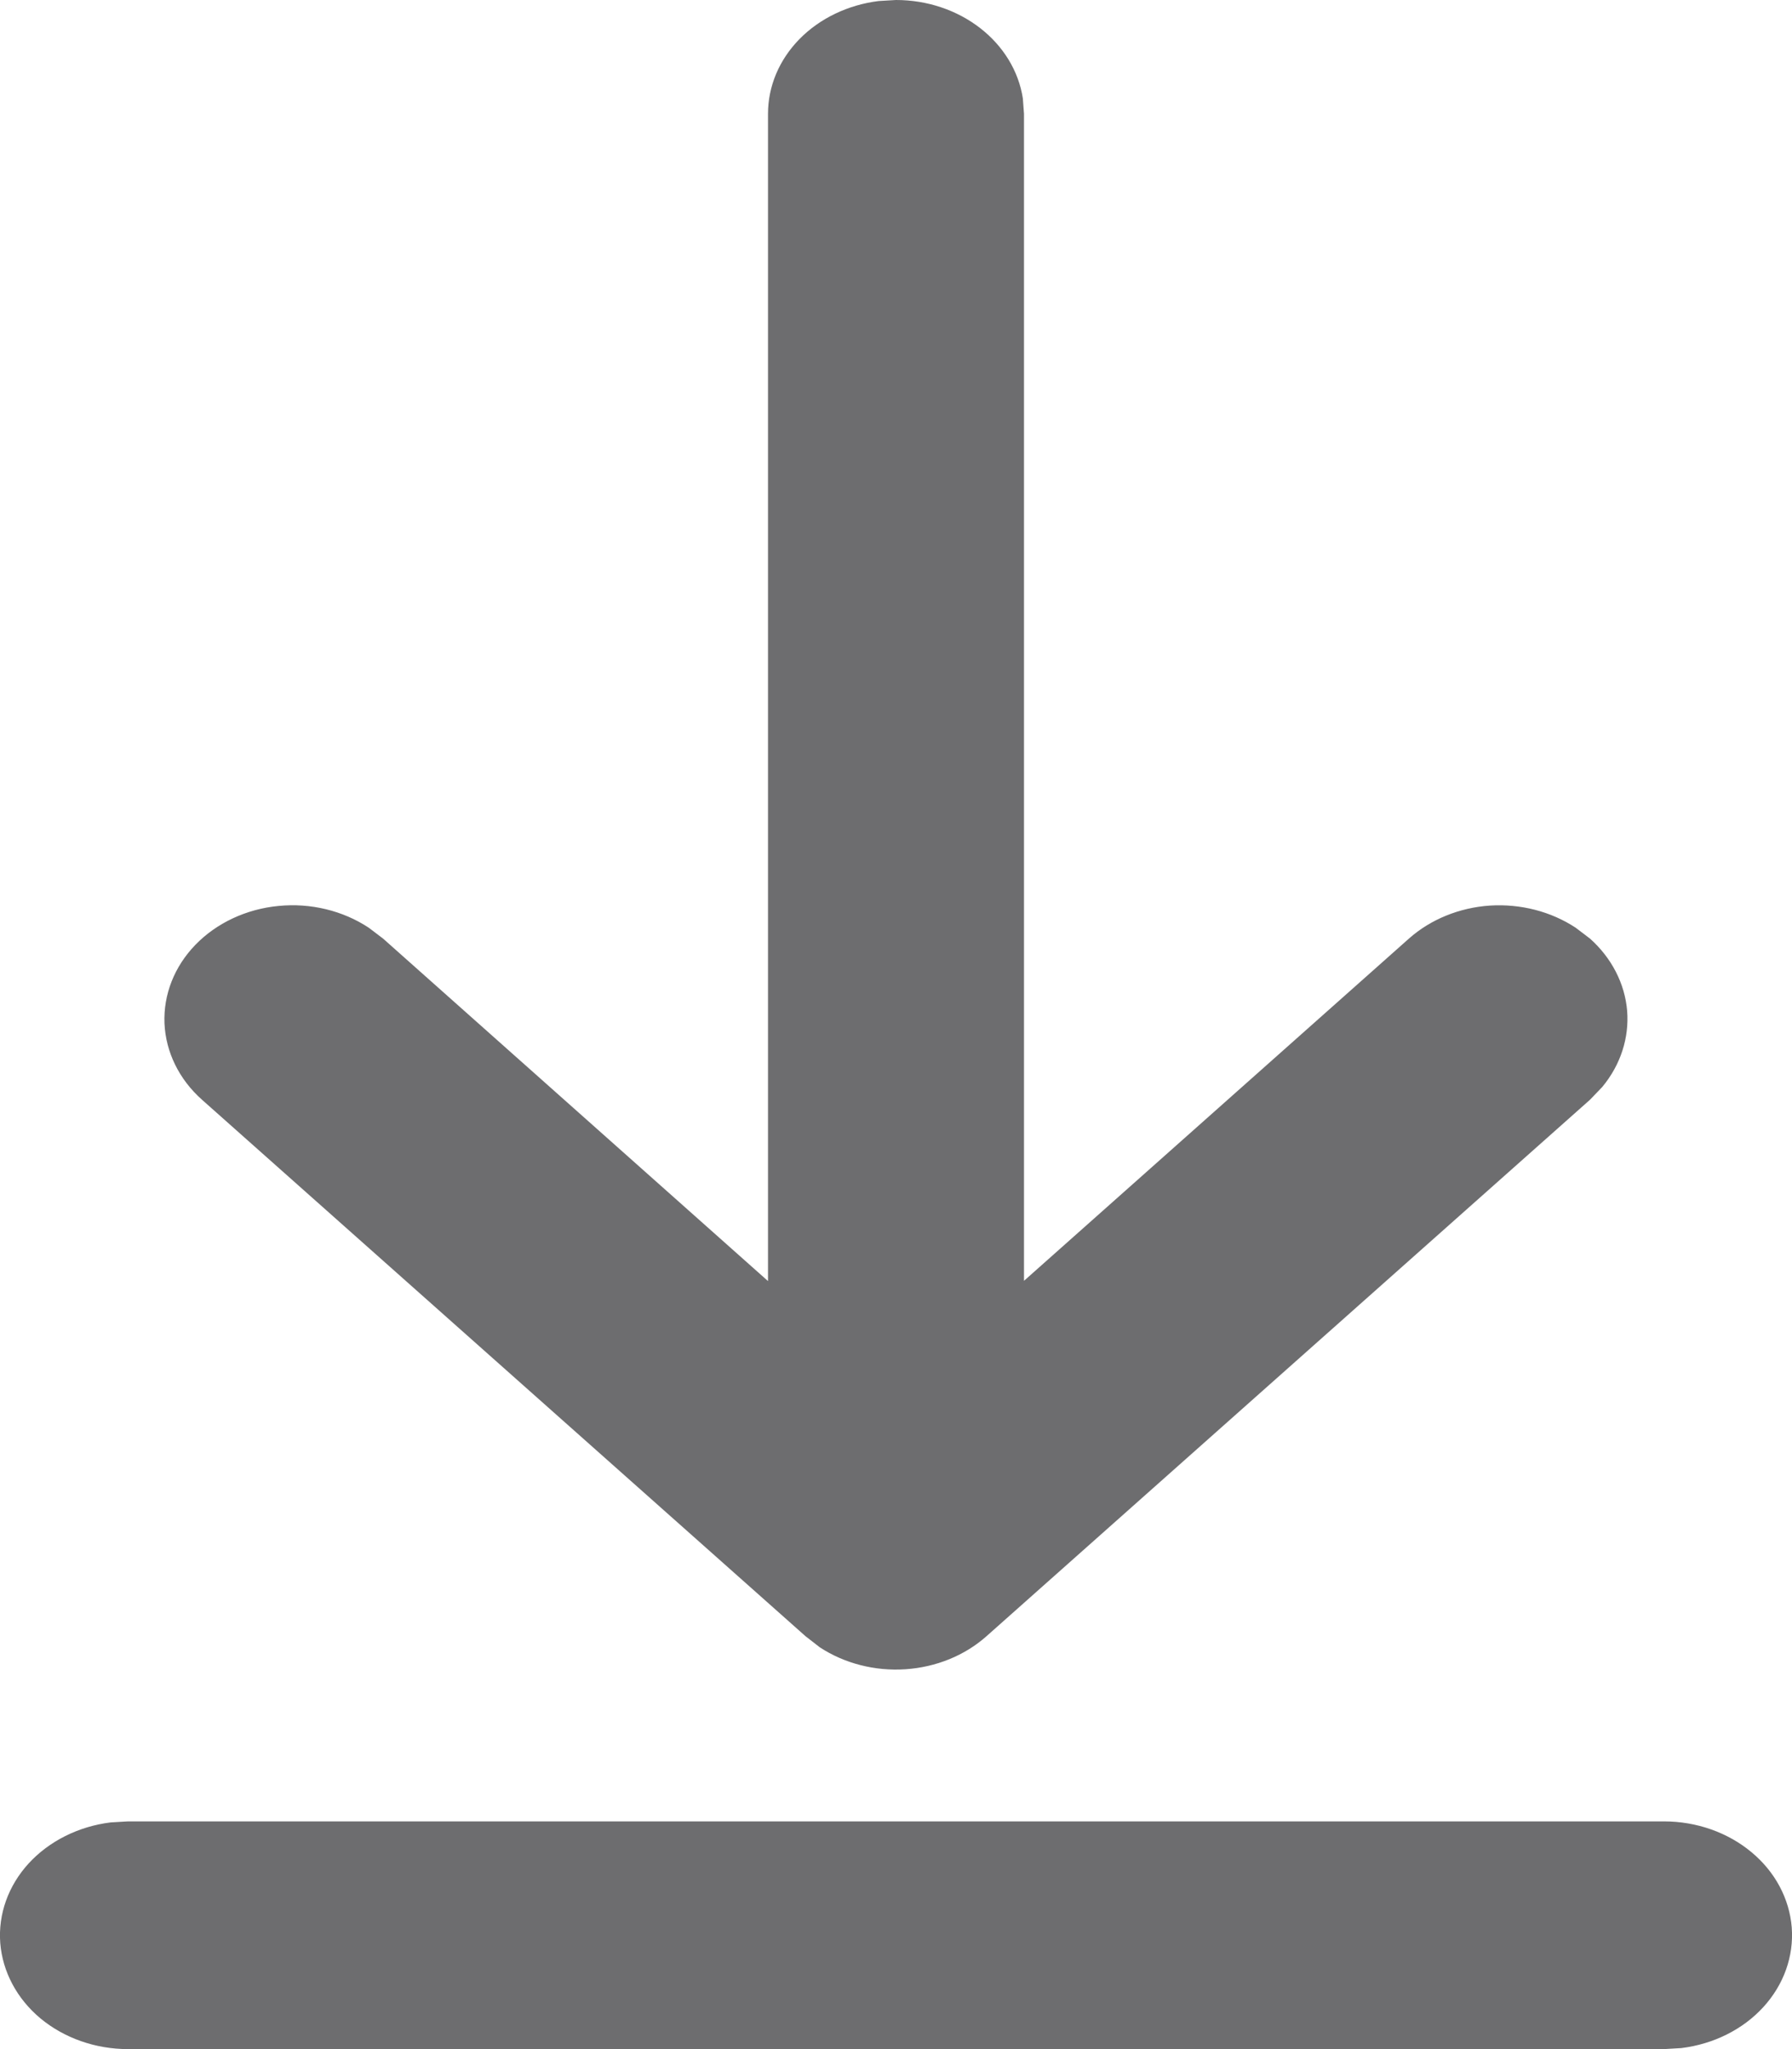 <svg width="14" height="16" viewBox="0 0 14 16" fill="none" xmlns="http://www.w3.org/2000/svg">
<path d="M1 14.222H13C13.254 14.222 13.498 14.308 13.683 14.462C13.868 14.615 13.98 14.826 13.998 15.05C14.015 15.275 13.936 15.497 13.776 15.672C13.616 15.847 13.387 15.961 13.136 15.992L13 16H1C0.746 16 0.502 15.914 0.317 15.761C0.132 15.607 0.02 15.396 0.002 15.172C-0.015 14.947 0.064 14.725 0.224 14.55C0.384 14.376 0.613 14.261 0.864 14.23L1 14.222H13H1ZM6.864 0.008L7 0C7.242 9.05825e-06 7.475 0.078 7.657 0.219C7.839 0.36 7.958 0.555 7.991 0.768L8 0.889V10.001L11.007 7.329C11.176 7.179 11.401 7.087 11.64 7.071C11.88 7.056 12.117 7.117 12.31 7.244L12.422 7.329C12.591 7.48 12.694 7.68 12.712 7.892C12.729 8.105 12.66 8.316 12.518 8.487L12.422 8.587L7.707 12.776C7.537 12.927 7.313 13.018 7.074 13.034C6.835 13.05 6.598 12.989 6.405 12.863L6.293 12.776L1.578 8.587C1.399 8.428 1.295 8.215 1.285 7.991C1.276 7.766 1.362 7.547 1.527 7.377C1.692 7.207 1.924 7.098 2.175 7.074C2.426 7.049 2.678 7.11 2.881 7.244L2.993 7.329L6 10.003V0.889C6 0.674 6.087 0.467 6.246 0.305C6.405 0.143 6.625 0.038 6.864 0.008L7 0L6.864 0.008Z" fill="#6D6D6F"/>
</svg>
